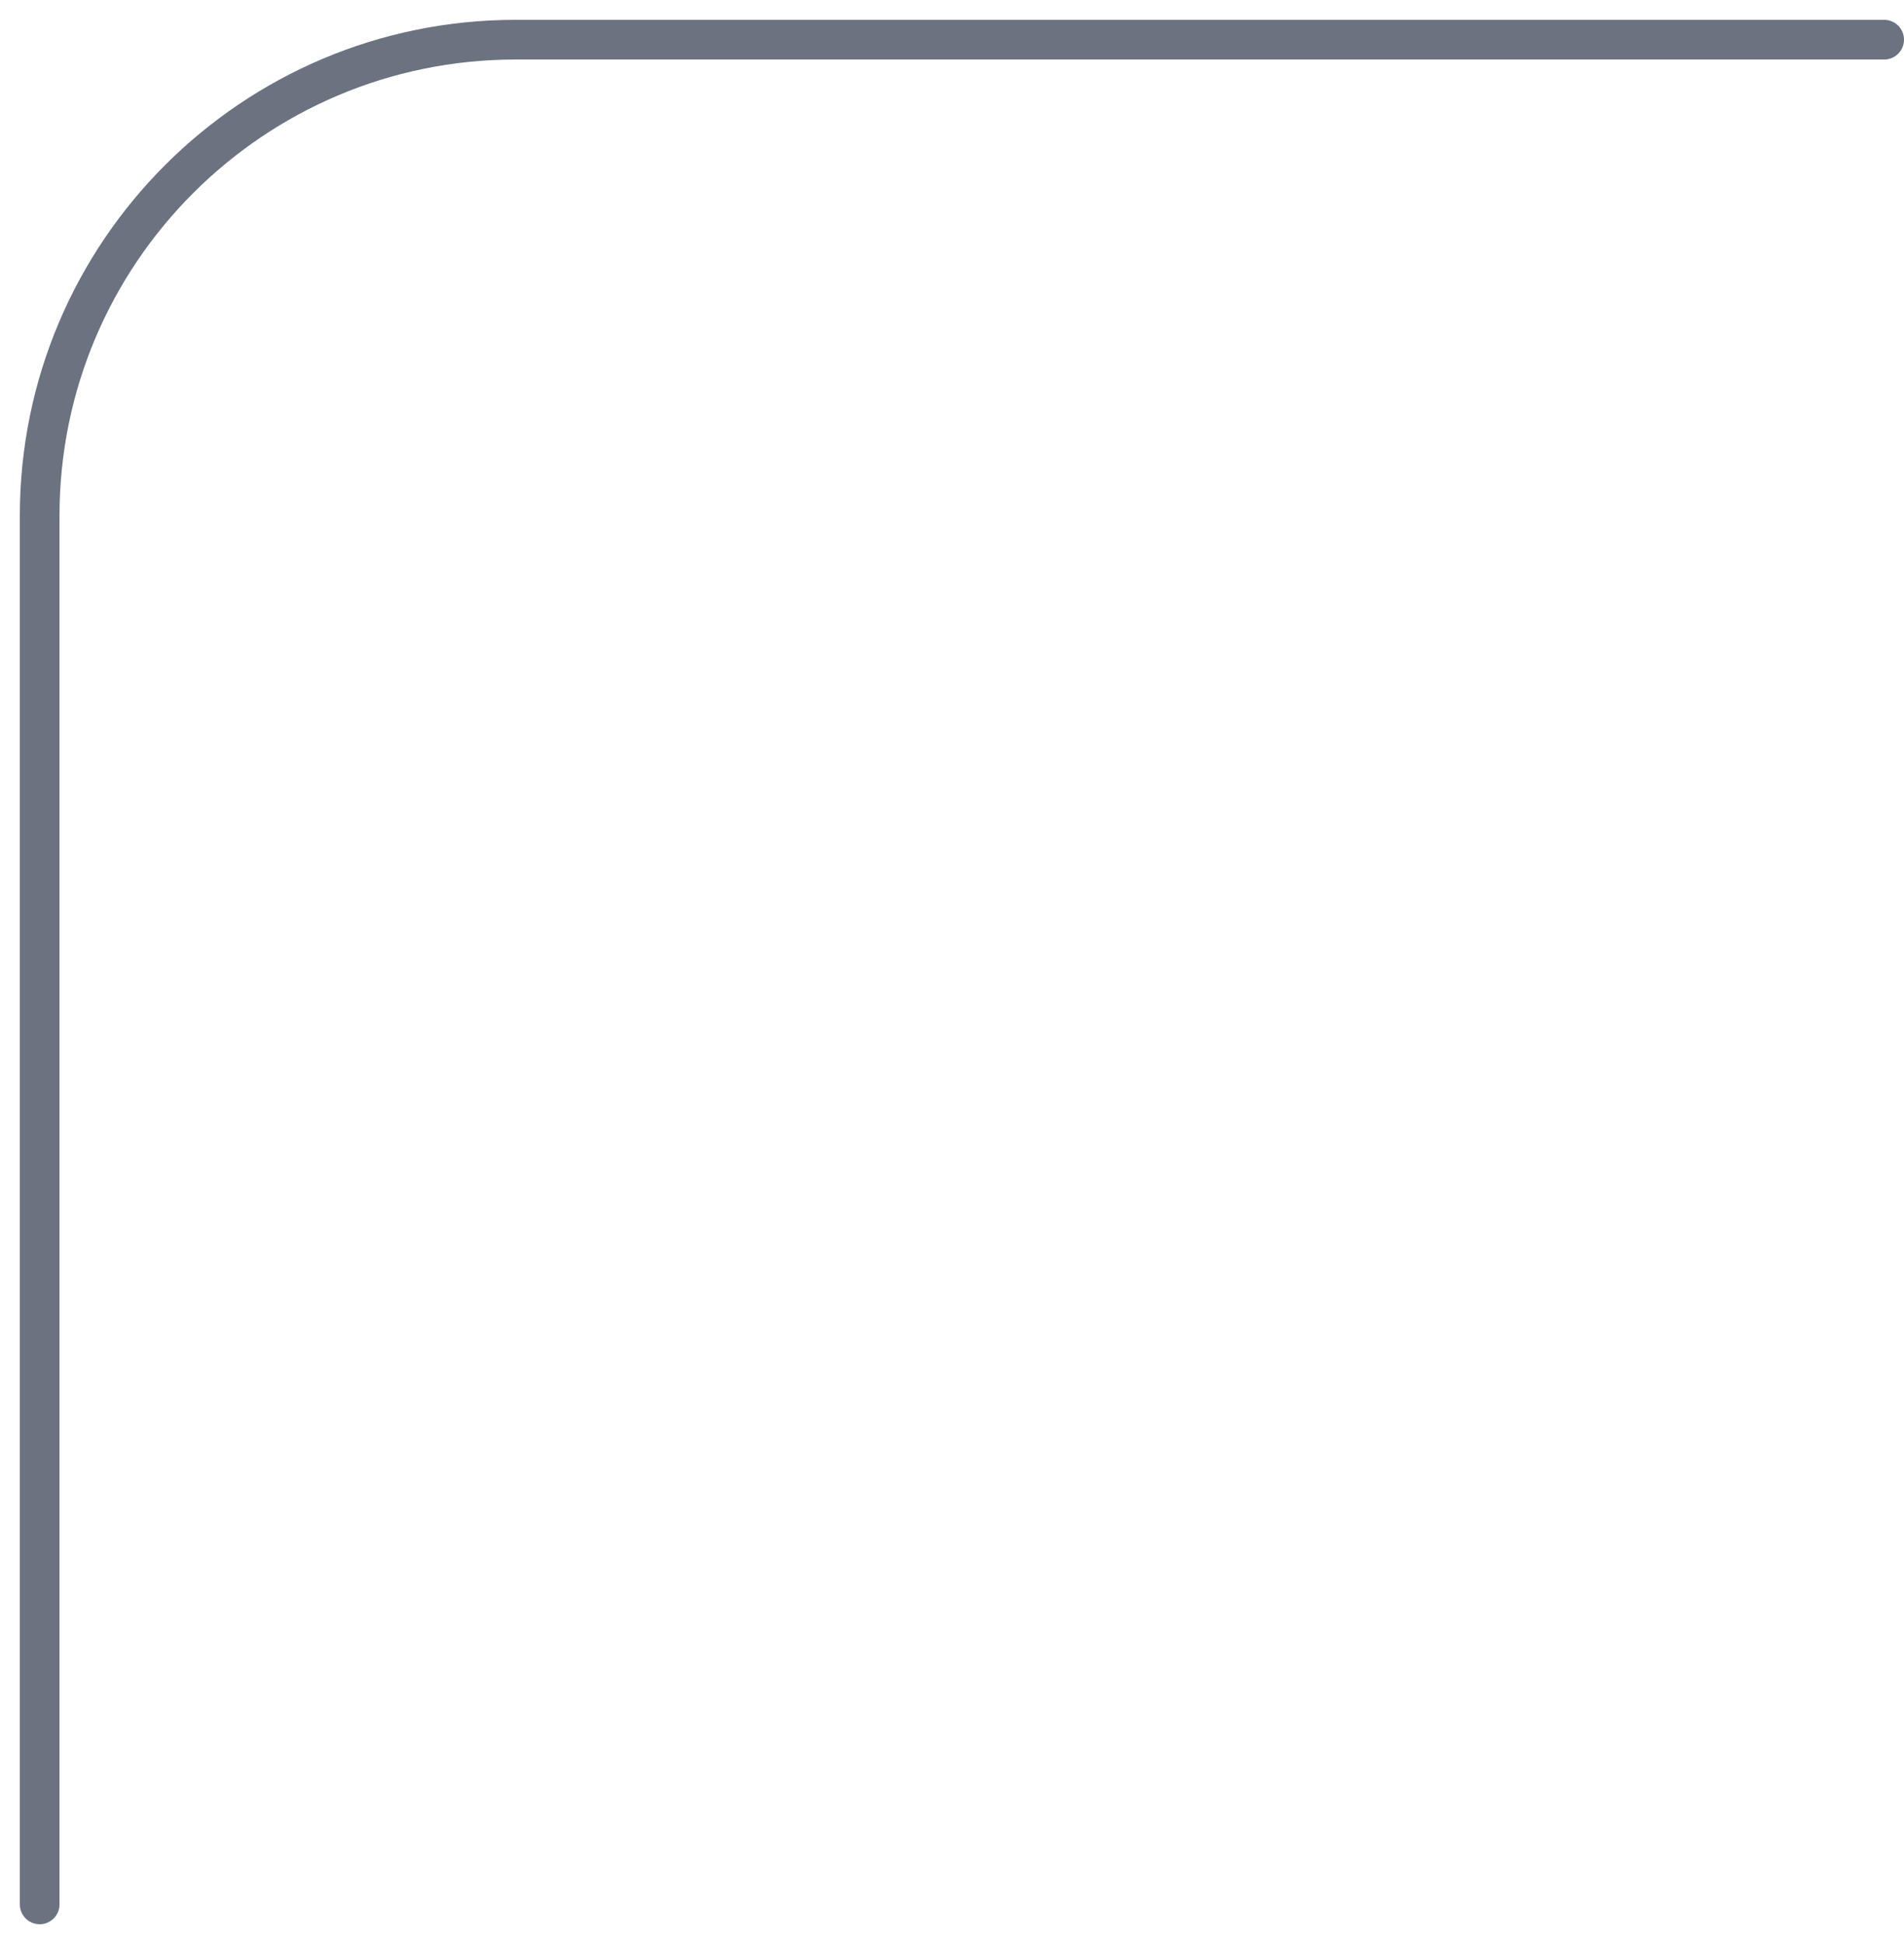 <svg width="48" height="49" viewBox="0 0 48 49" fill="none" xmlns="http://www.w3.org/2000/svg">
<path id="Vector 98" d="M1 48V13C1 6.373 6.373 1 13 1H47.5" stroke="#6B7280" stroke-linecap="round"/>
</svg>
